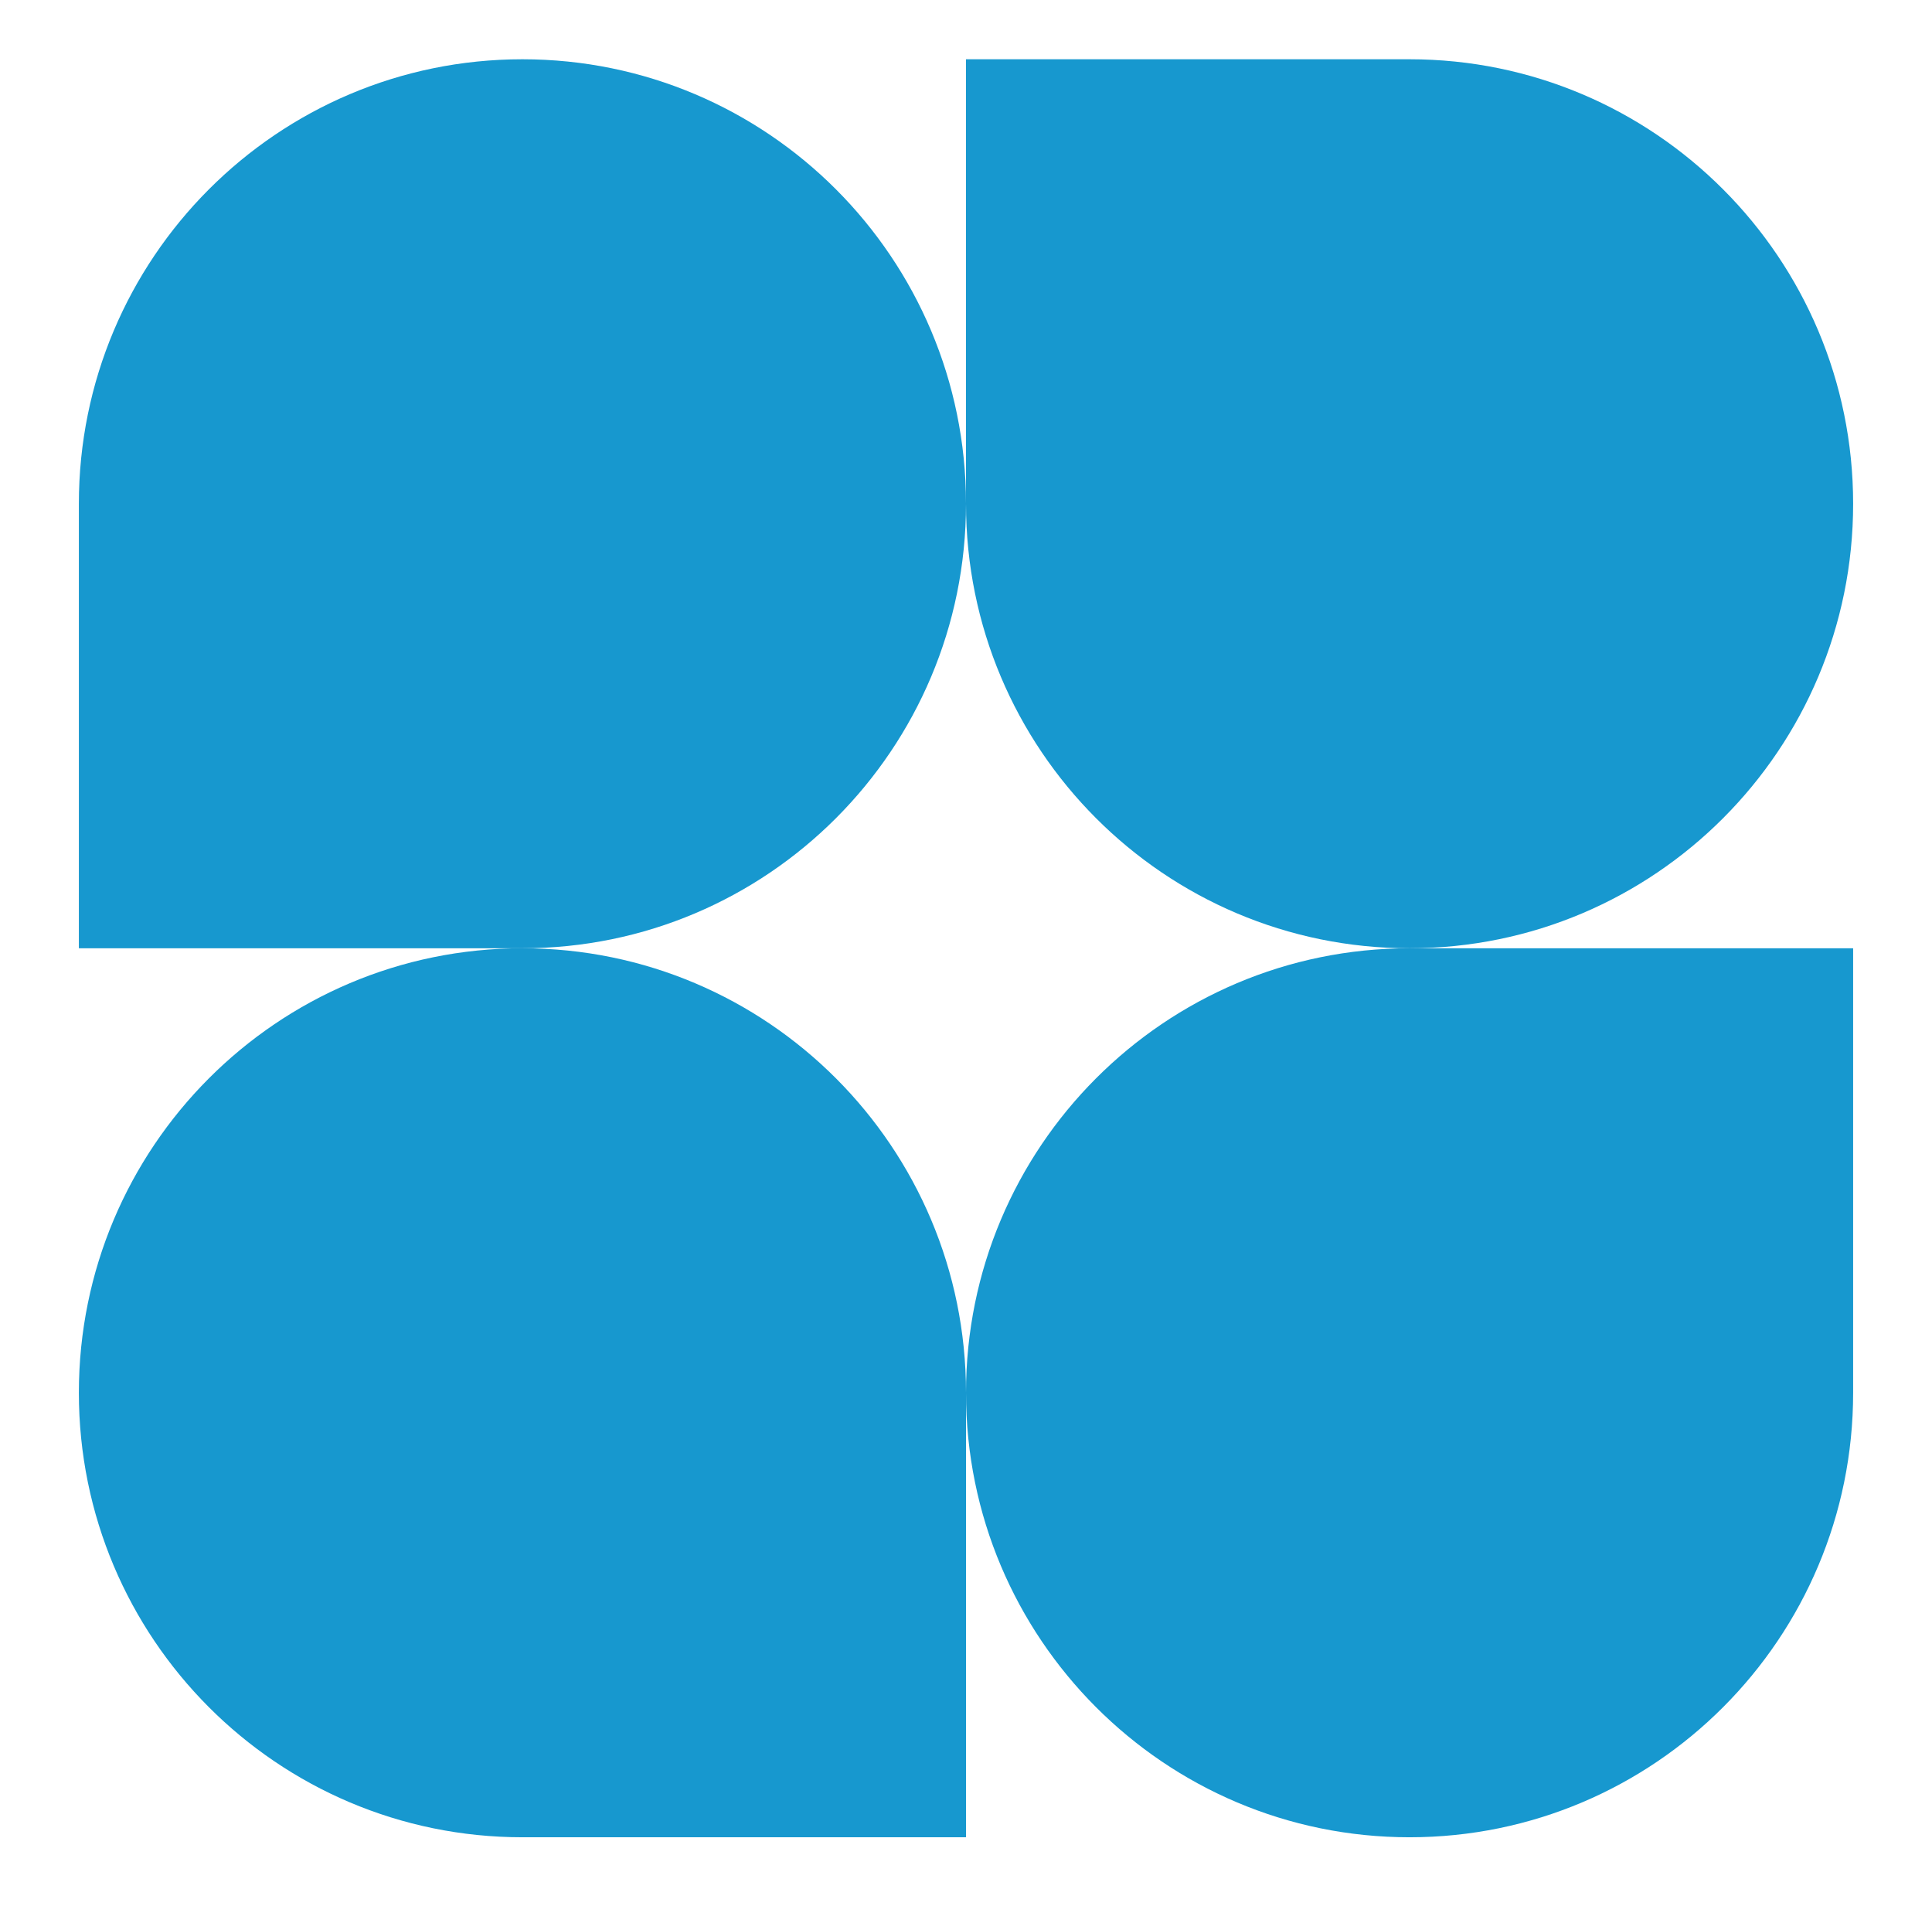 <svg width="100" height="99" viewBox="0 0 100 99" fill="none" xmlns="http://www.w3.org/2000/svg">
<path d="M50 26.071C50 38.775 39.721 49.074 27.041 49.074H4.082V26.071C4.082 13.366 14.361 3.067 27.041 3.067C39.721 3.067 50 13.366 50 26.071Z" fill="#1798CF"/>
<path d="M50 72.078C50 59.373 60.279 49.074 72.959 49.074H95.918V72.078C95.918 84.782 85.639 95.081 72.959 95.081C60.279 95.081 50 84.782 50 72.078Z" fill="#1798CF"/>
<path d="M4.082 72.078C4.082 84.782 14.361 95.081 27.041 95.081H50V72.078C50 59.373 39.721 49.074 27.041 49.074C14.361 49.074 4.082 59.373 4.082 72.078Z" fill="#1798CF"/>
<path d="M95.918 26.071C95.918 13.366 85.639 3.067 72.959 3.067H50V26.071C50 38.775 60.279 49.074 72.959 49.074C85.639 49.074 95.918 38.775 95.918 26.071Z" fill="#1798CF"/>
</svg>
